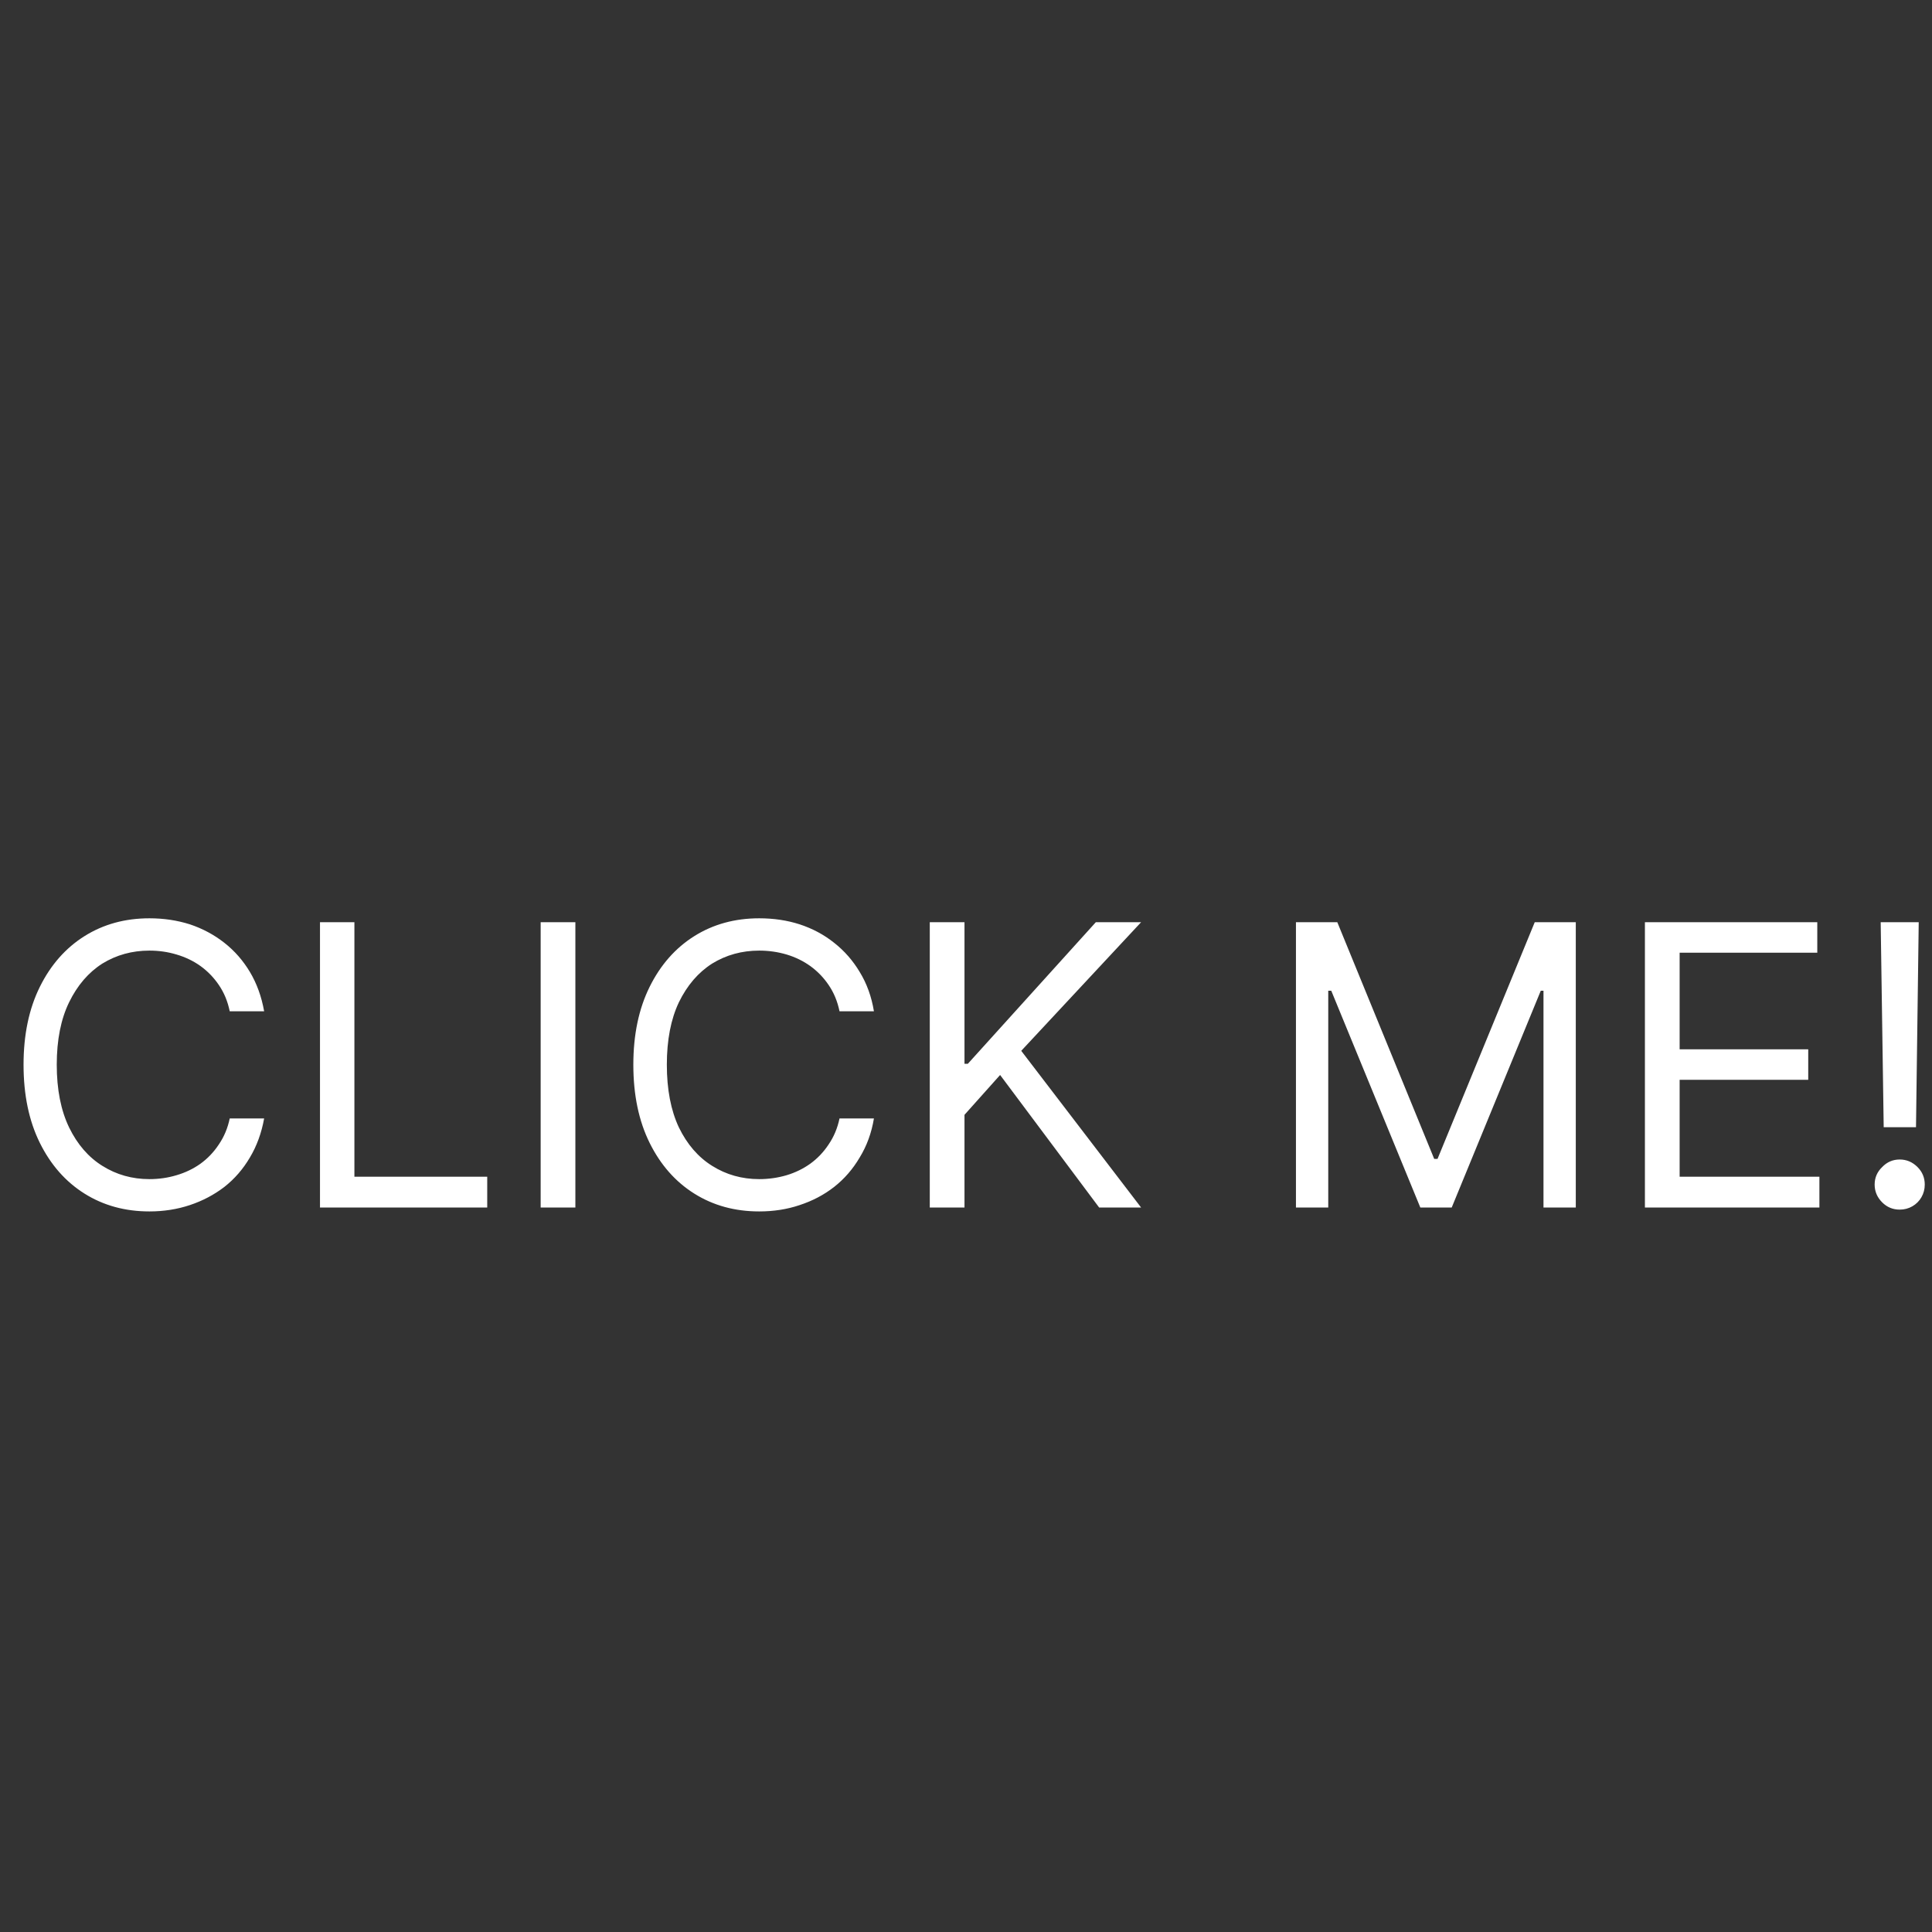 <svg version="1.2" baseProfile="tiny-ps" xmlns="http://www.w3.org/2000/svg" viewBox="0 0 64 64" width="64" height="64"><rect x="0" y="0" width="64" height="64" fill="#333333" stroke="none"/><title>New Project</title><style>tspan { white-space:pre }</style><path id="CLICK ME!" fill="#ffffff" aria-label="CLICK ME!"  d="M8.75 33.5L7.61 33.5Q7.51 33.01 7.25 32.63Q7 32.26 6.64 32Q6.29 31.75 5.85 31.62Q5.42 31.49 4.95 31.49Q4.09 31.49 3.39 31.92Q2.7 32.36 2.29 33.2Q1.88 34.04 1.88 35.27Q1.88 36.5 2.29 37.35Q2.7 38.19 3.39 38.62Q4.09 39.06 4.95 39.06Q5.42 39.06 5.85 38.93Q6.29 38.8 6.64 38.55Q7 38.29 7.25 37.91Q7.51 37.53 7.61 37.05L8.75 37.05Q8.62 37.77 8.28 38.34Q7.94 38.92 7.43 39.32Q6.92 39.71 6.29 39.92Q5.66 40.13 4.95 40.13Q3.74 40.13 2.8 39.54Q1.86 38.95 1.32 37.86Q0.78 36.77 0.78 35.27Q0.78 33.78 1.32 32.69Q1.86 31.6 2.8 31.01Q3.74 30.42 4.95 30.42Q5.66 30.42 6.29 30.62Q6.92 30.83 7.43 31.23Q7.94 31.63 8.28 32.2Q8.62 32.77 8.75 33.5ZM16.14 40L10.6 40L10.6 30.55L11.74 30.55L11.74 38.98L16.14 38.98L16.14 40ZM17.91 30.55L19.06 30.55L19.06 40L17.91 40L17.91 30.55ZM28.95 33.5L27.81 33.5Q27.71 33.01 27.45 32.63Q27.2 32.26 26.84 32Q26.49 31.75 26.06 31.62Q25.62 31.49 25.15 31.49Q24.29 31.49 23.59 31.92Q22.9 32.36 22.49 33.2Q22.09 34.04 22.09 35.27Q22.09 36.5 22.49 37.35Q22.9 38.19 23.59 38.62Q24.29 39.06 25.15 39.06Q25.62 39.06 26.06 38.93Q26.49 38.8 26.84 38.55Q27.2 38.29 27.45 37.91Q27.71 37.53 27.81 37.05L28.95 37.05Q28.83 37.77 28.48 38.34Q28.14 38.92 27.63 39.32Q27.13 39.71 26.49 39.92Q25.87 40.13 25.15 40.13Q23.94 40.13 23 39.54Q22.06 38.95 21.52 37.86Q20.98 36.77 20.98 35.27Q20.98 33.78 21.52 32.69Q22.06 31.6 23 31.01Q23.94 30.42 25.15 30.42Q25.87 30.42 26.49 30.62Q27.13 30.83 27.63 31.23Q28.14 31.63 28.48 32.2Q28.83 32.77 28.95 33.5ZM31.95 40L30.8 40L30.8 30.55L31.95 30.55L31.95 35.24L32.06 35.24L36.3 30.55L37.8 30.55L33.83 34.81L37.8 40L36.41 40L33.13 35.61L31.95 36.93L31.95 40ZM42.93 40L42.93 30.55L44.3 30.55L47.51 38.39L47.62 38.39L50.84 30.55L52.2 30.55L52.2 40L51.13 40L51.13 32.82L51.04 32.82L48.09 40L47.05 40L44.1 32.82L44 32.82L44 40L42.93 40ZM60.27 40L54.49 40L54.49 30.55L60.2 30.55L60.2 31.56L55.64 31.56L55.64 34.76L59.9 34.76L59.9 35.77L55.64 35.77L55.64 38.98L60.27 38.98L60.27 40ZM62.3 30.55L63.56 30.55L63.47 37.34L62.4 37.34L62.3 30.55ZM62.93 40.07Q62.59 40.07 62.35 39.83Q62.1 39.58 62.1 39.24Q62.1 38.9 62.35 38.66Q62.59 38.41 62.93 38.41Q63.27 38.41 63.52 38.66Q63.76 38.9 63.76 39.24Q63.76 39.47 63.65 39.66Q63.54 39.85 63.35 39.96Q63.16 40.07 62.93 40.07Z" /></svg>